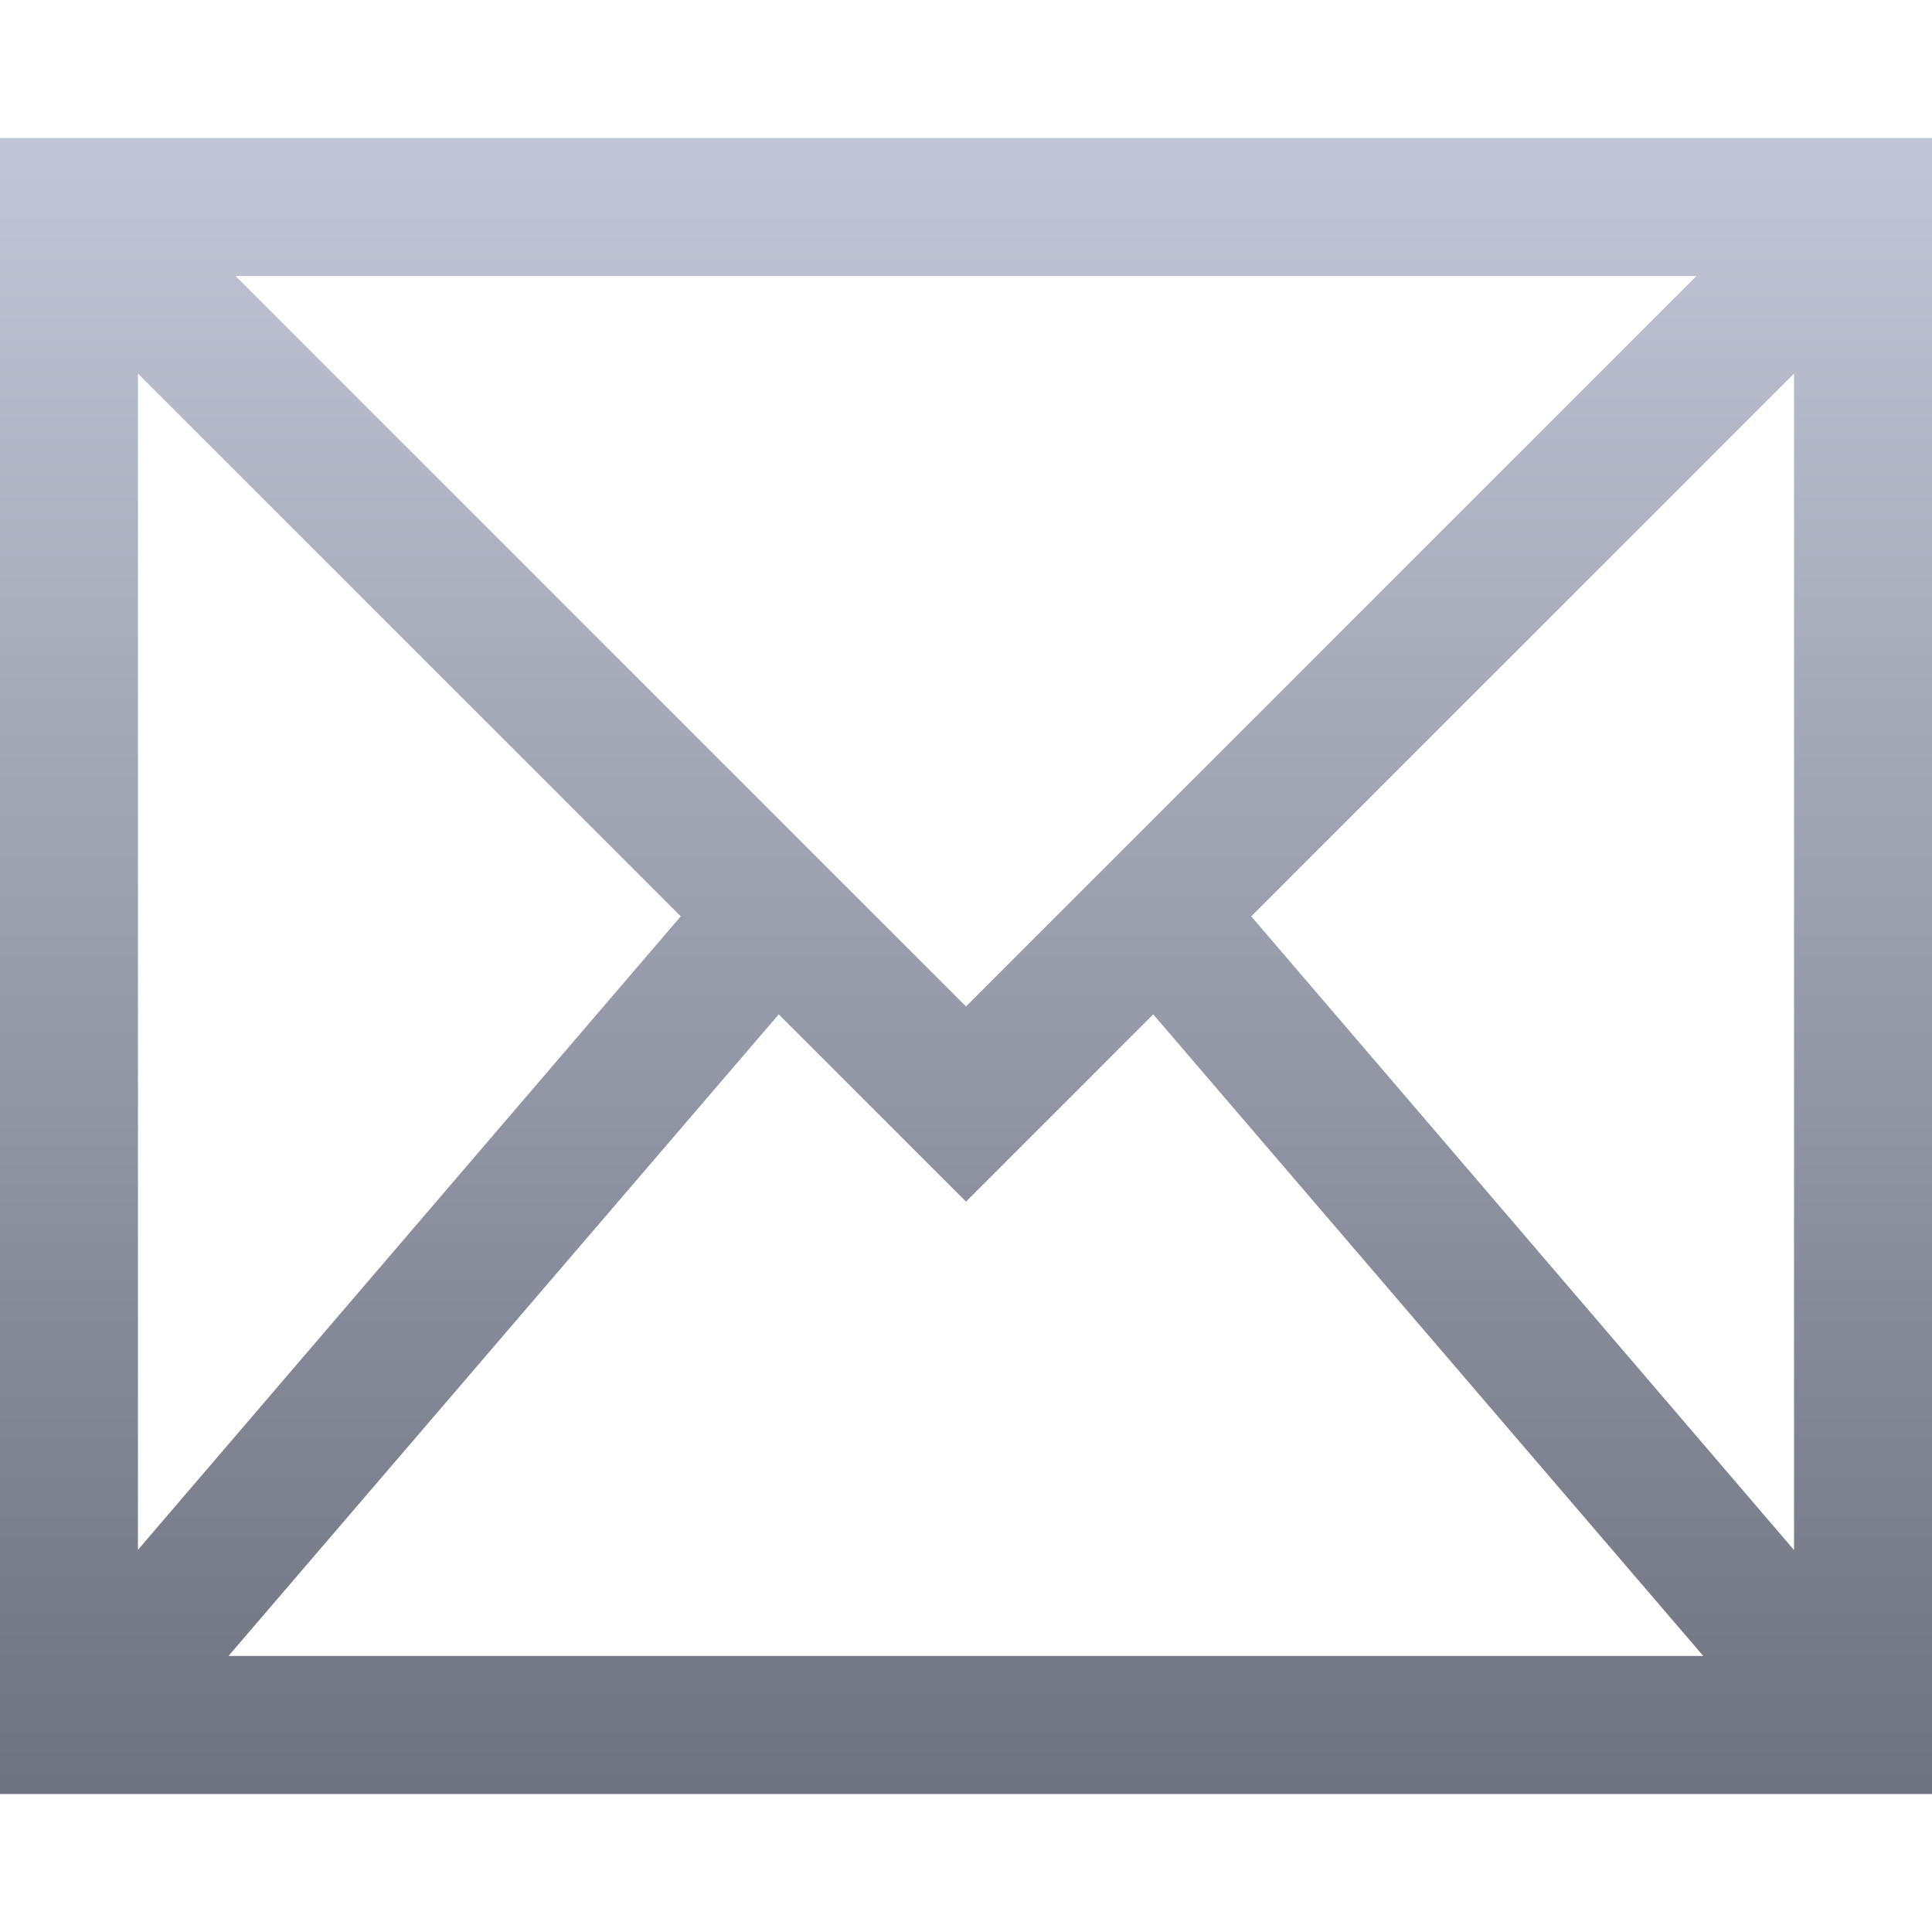 <svg xmlns="http://www.w3.org/2000/svg" xmlns:xlink="http://www.w3.org/1999/xlink" width="64" height="64" viewBox="0 0 64 64" version="1.1">
<defs>
<linearGradient id="linear0" gradientUnits="userSpaceOnUse" x1="0" y1="0" x2="0" y2="1" gradientTransform="matrix(64,0,0,54.859,0,4.57)">
<stop offset="0" style="stop-color:#c1c6d6;stop-opacity:1;"/>
<stop offset="1" style="stop-color:#6f7380;stop-opacity:1;"/>
</linearGradient>
</defs>
<g id="surface1">
<path style=" stroke:none;fill-rule:nonzero;fill:url(#linear0);" d="M 0 4.57 L 0 59.43 L 64 59.43 L 64 4.57 Z M 7.805 9.145 L 56.195 9.145 L 32 33.34 Z M 4.57 12.375 L 22.551 30.355 L 4.57 51.34 Z M 59.43 12.375 L 59.43 51.348 L 41.449 30.355 Z M 25.797 33.602 L 32 39.805 L 38.203 33.602 L 56.422 54.855 L 7.57 54.855 Z M 25.797 33.602 "/>
</g>
</svg>

